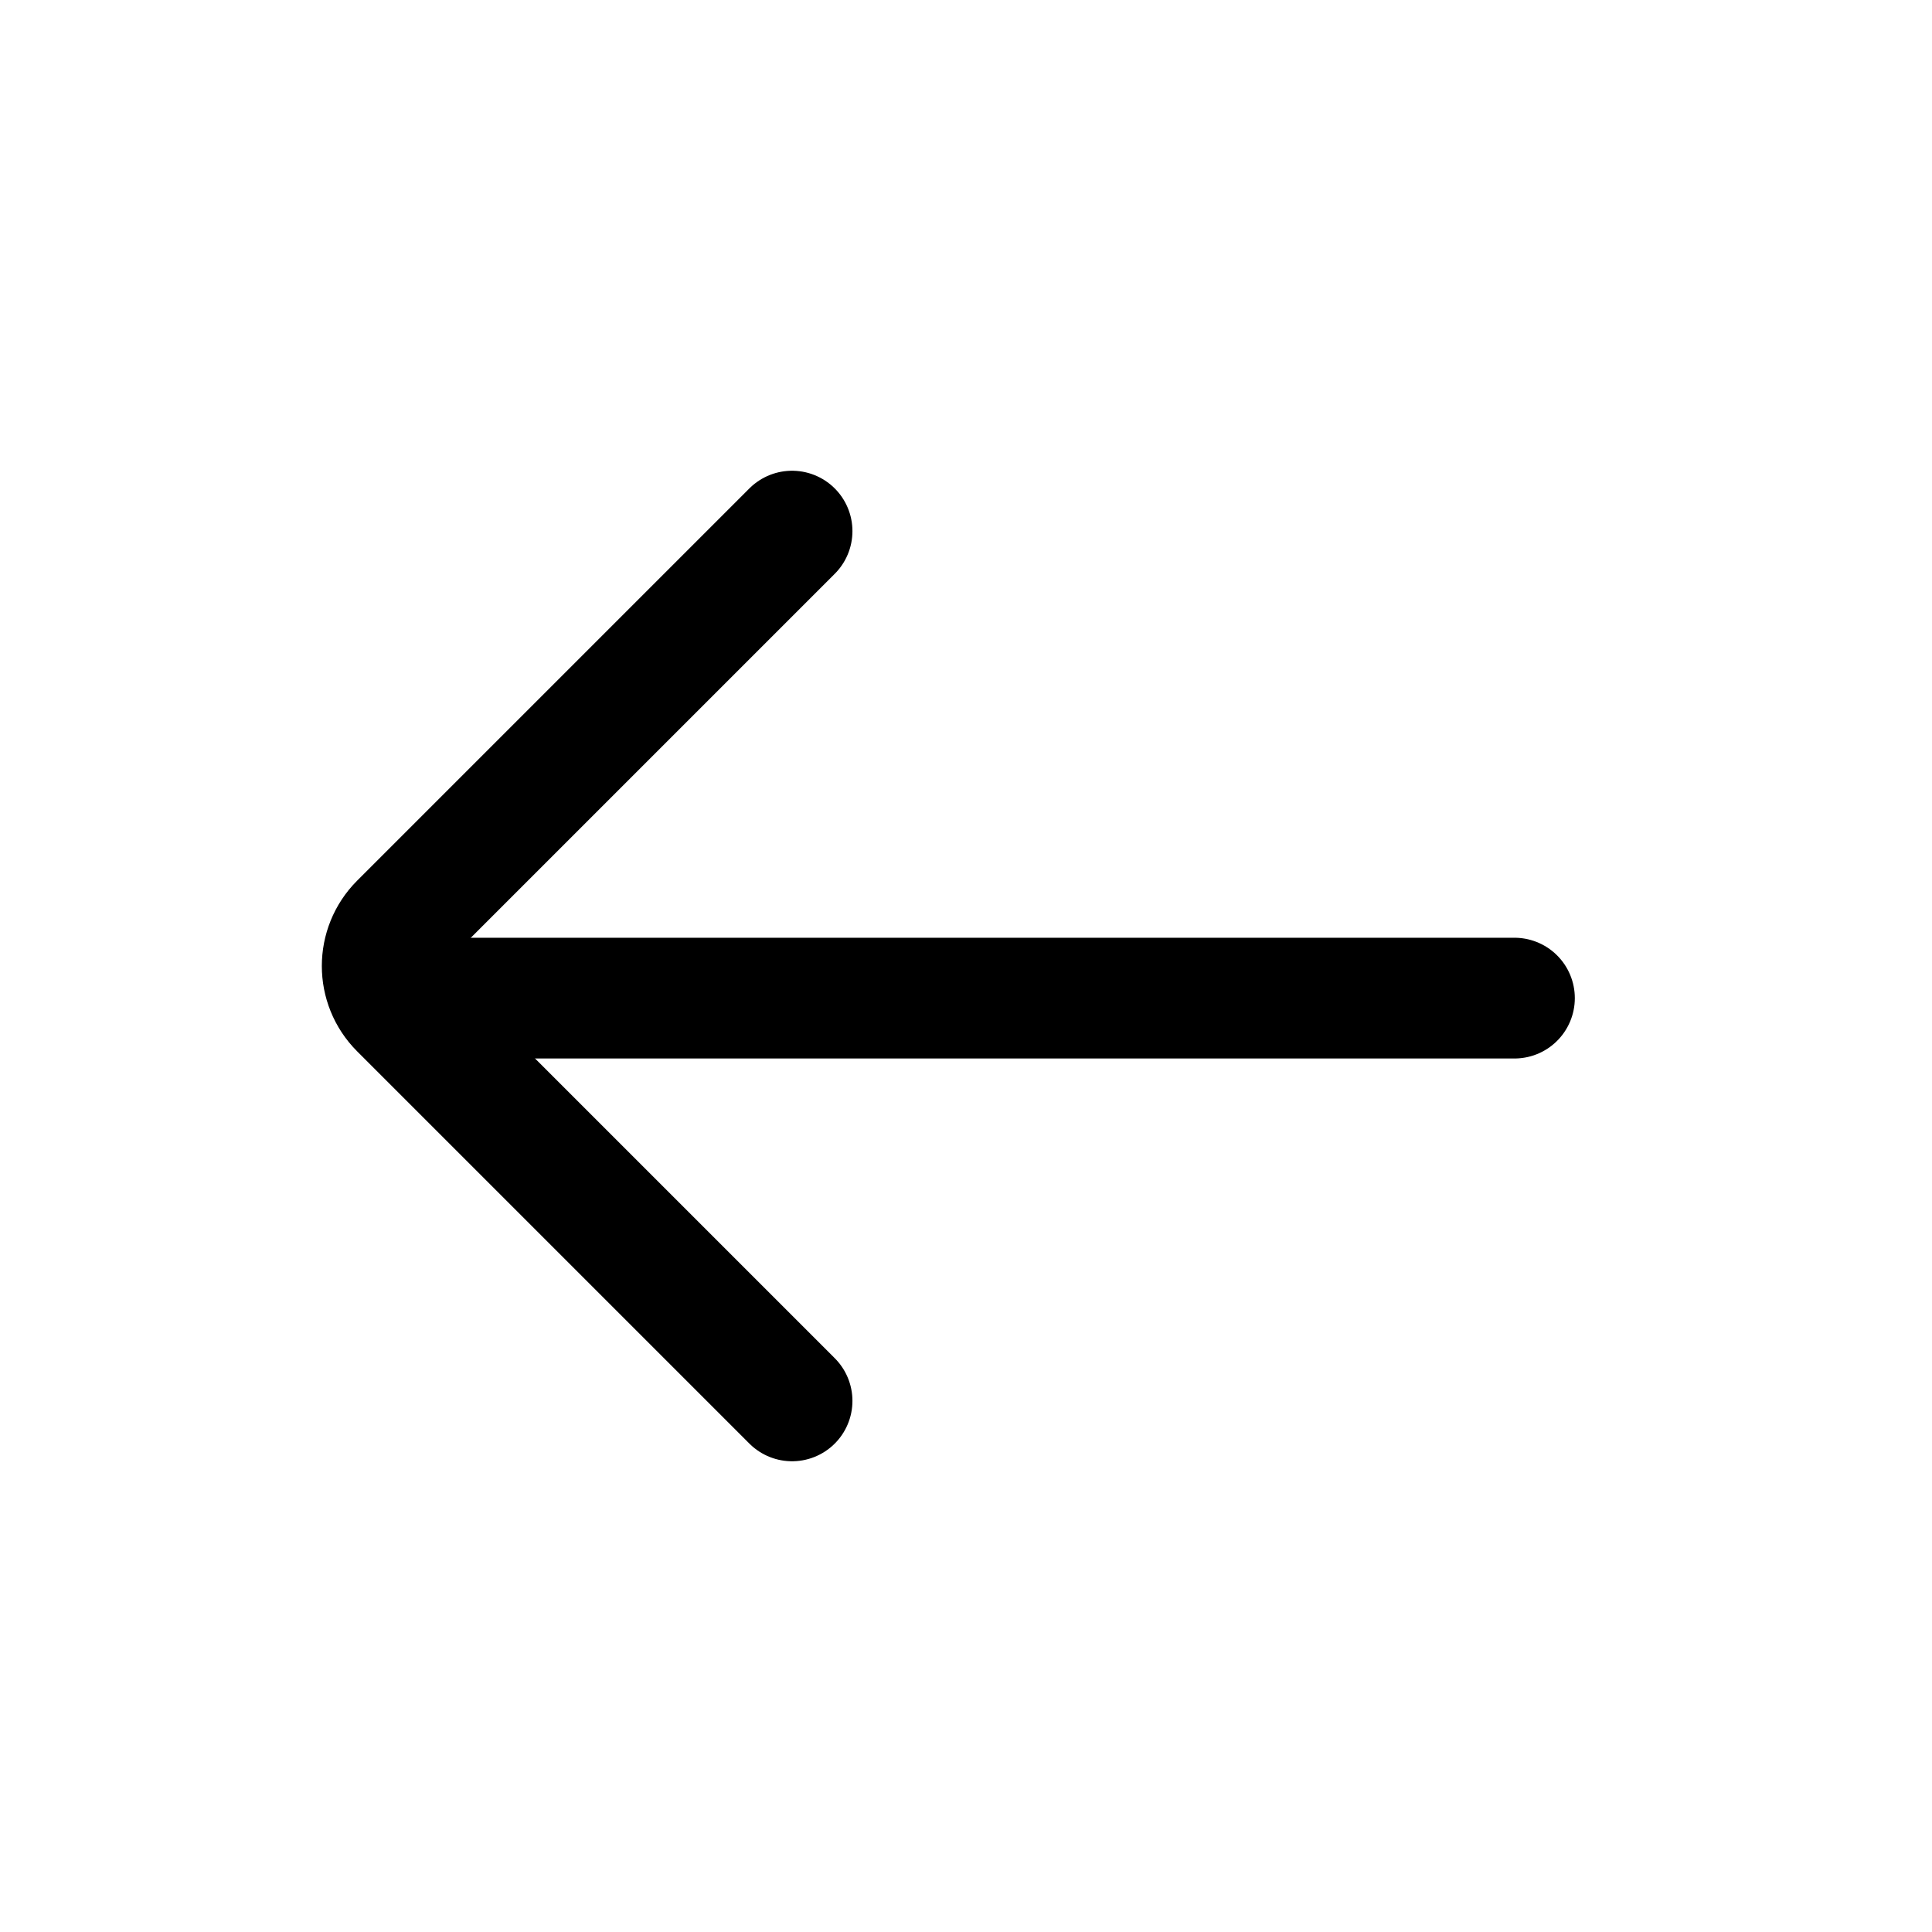 <svg width="32" height="32" viewBox="0 0 32 32" fill="none" xmlns="http://www.w3.org/2000/svg">
<path d="M13.119 8.797L6.623 15.293C6.233 15.683 6.233 16.317 6.623 16.707L13.119 23.203" stroke="black" stroke-width="2" stroke-linecap="round"/>
<line x1="6.916" y1="16.532" x2="25.084" y2="16.532" stroke="black" stroke-width="2" stroke-linecap="round"/>
</svg>

